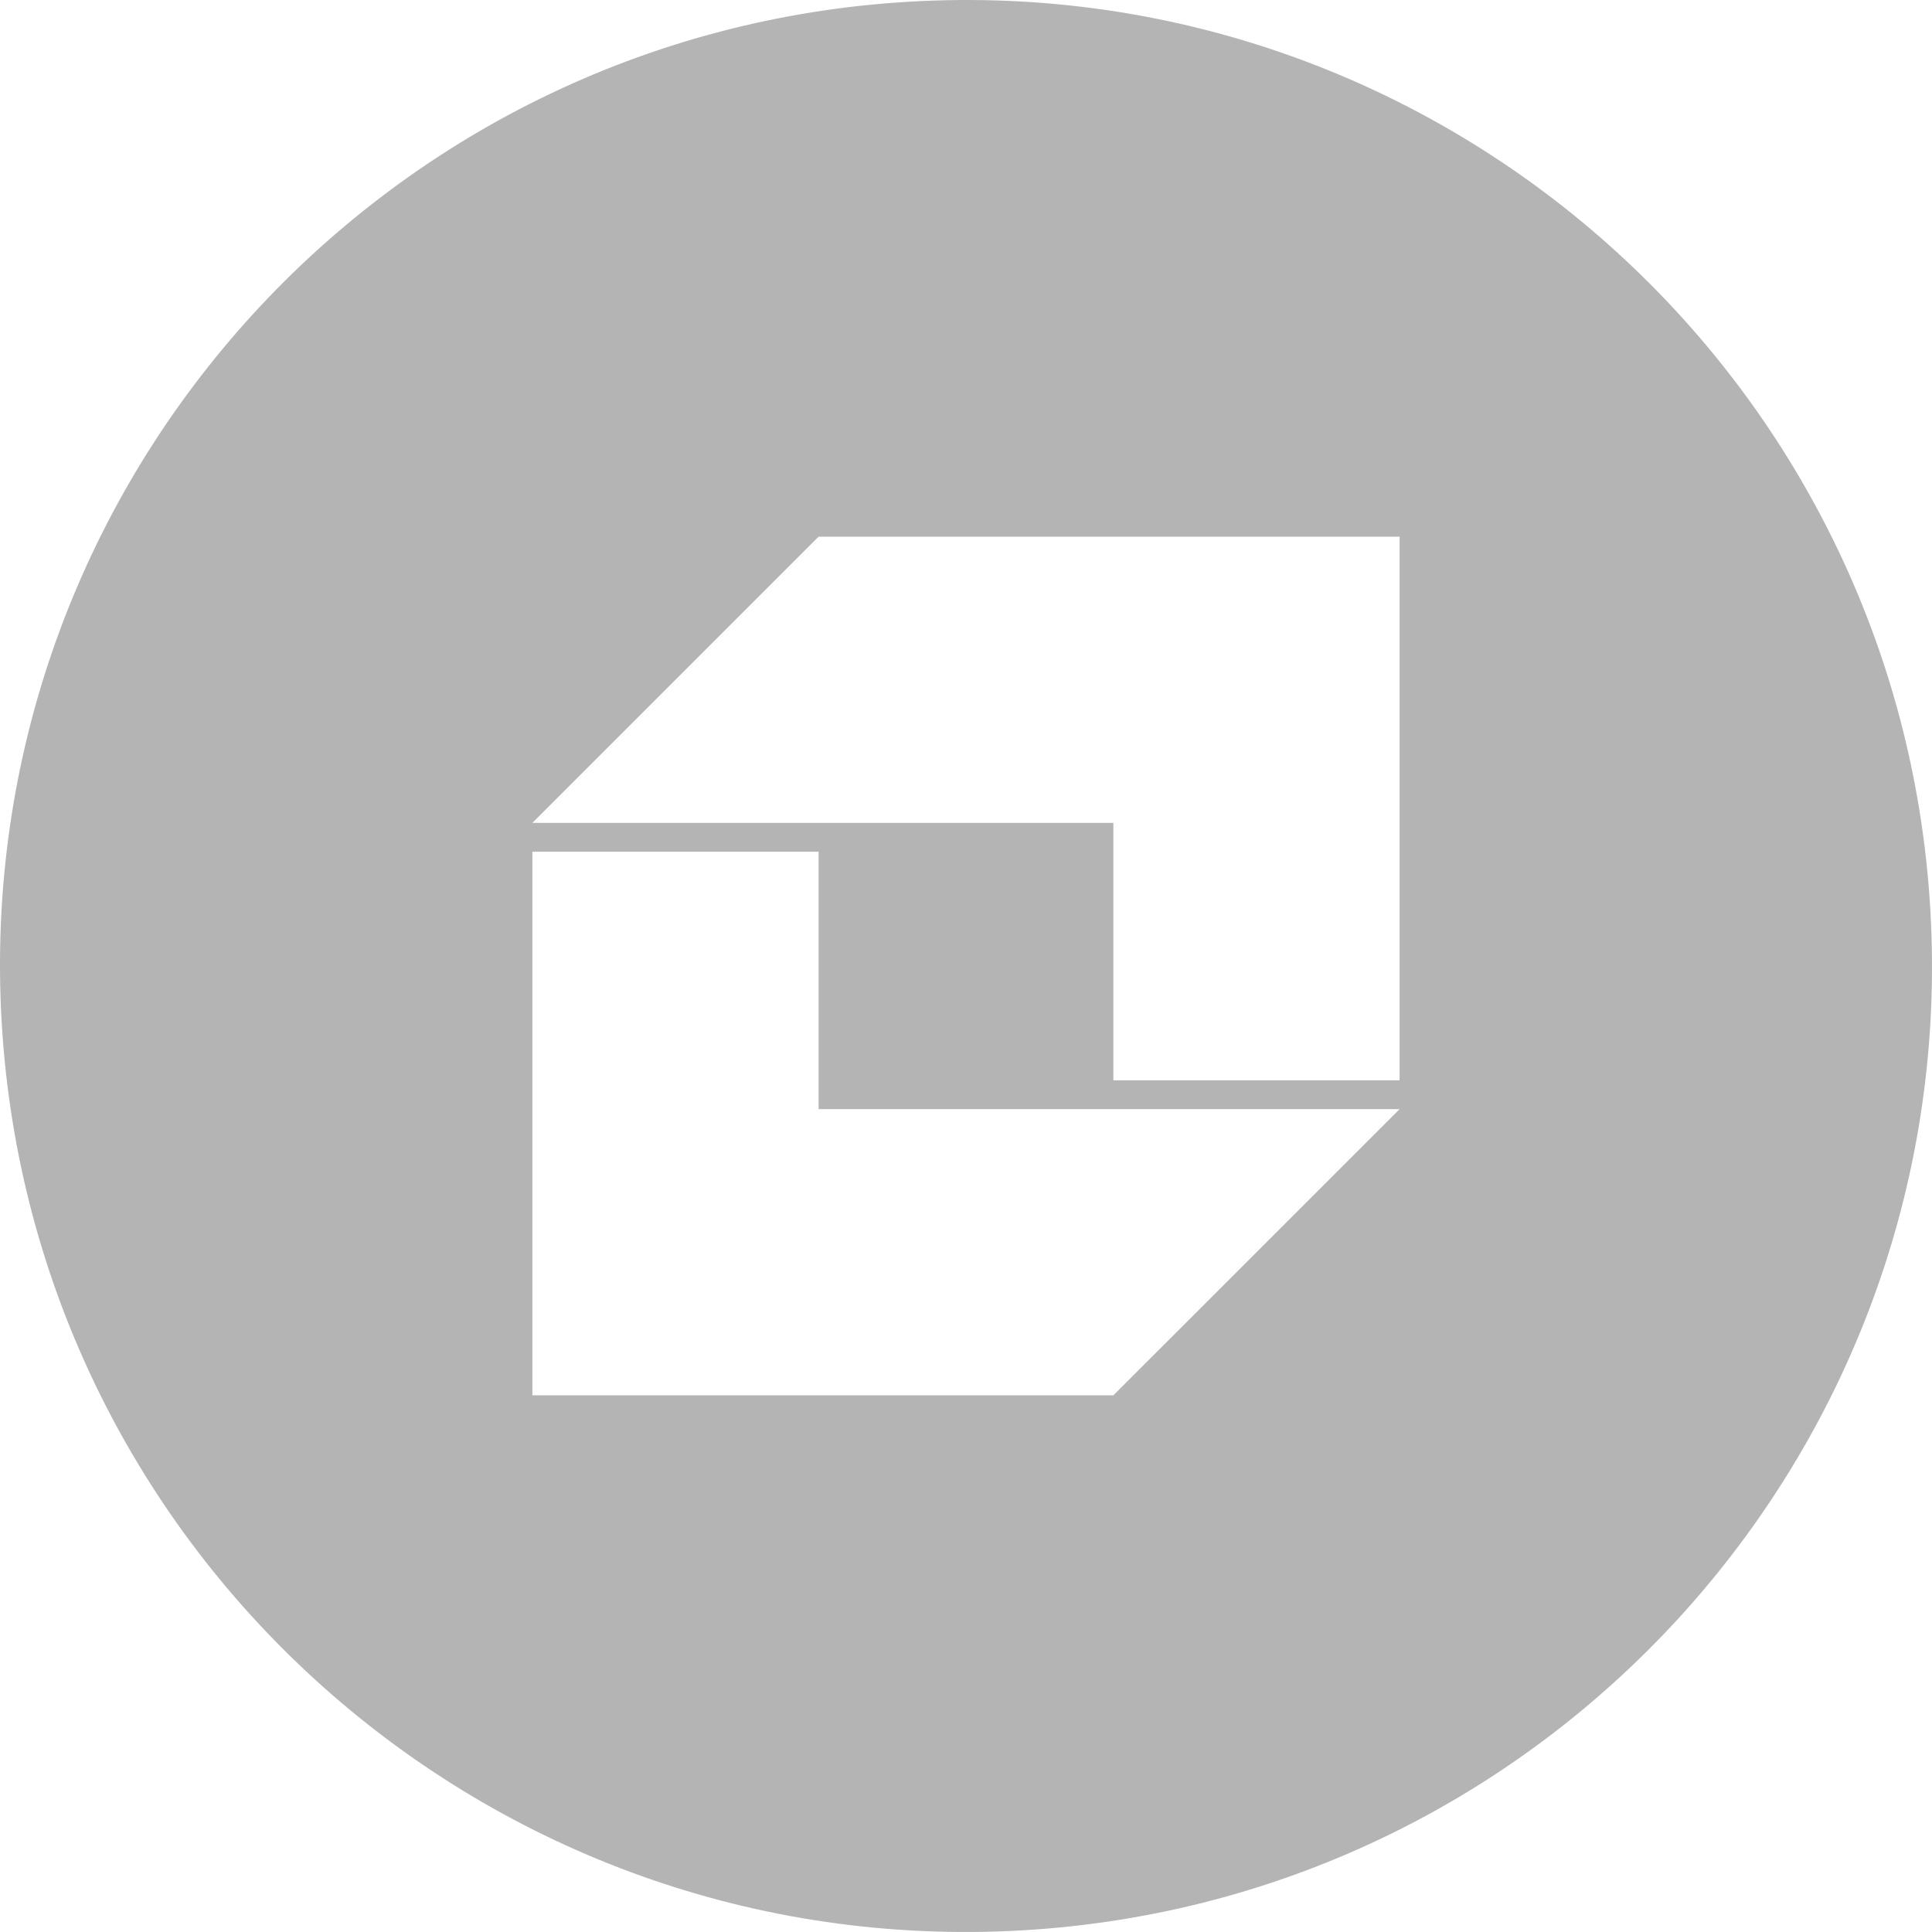<svg id="레이어_1" data-name="레이어 1" xmlns="http://www.w3.org/2000/svg" viewBox="0 0 1080 1080"><defs><style>.cls-1{fill:#b4b4b4;}</style></defs><path class="cls-1" d="M1079.43,515.55C1065.91,217.67,813.54-13,515.53.57S-13,266.4.57,564.37s265.93,528.47,563.86,515.07S1093,813.44,1079.43,515.55ZM622.38,780H297.6V476.11h160V620H782.4Zm160-320V603.9h-160V460H297.6l160-160H782.4Z"/></svg>